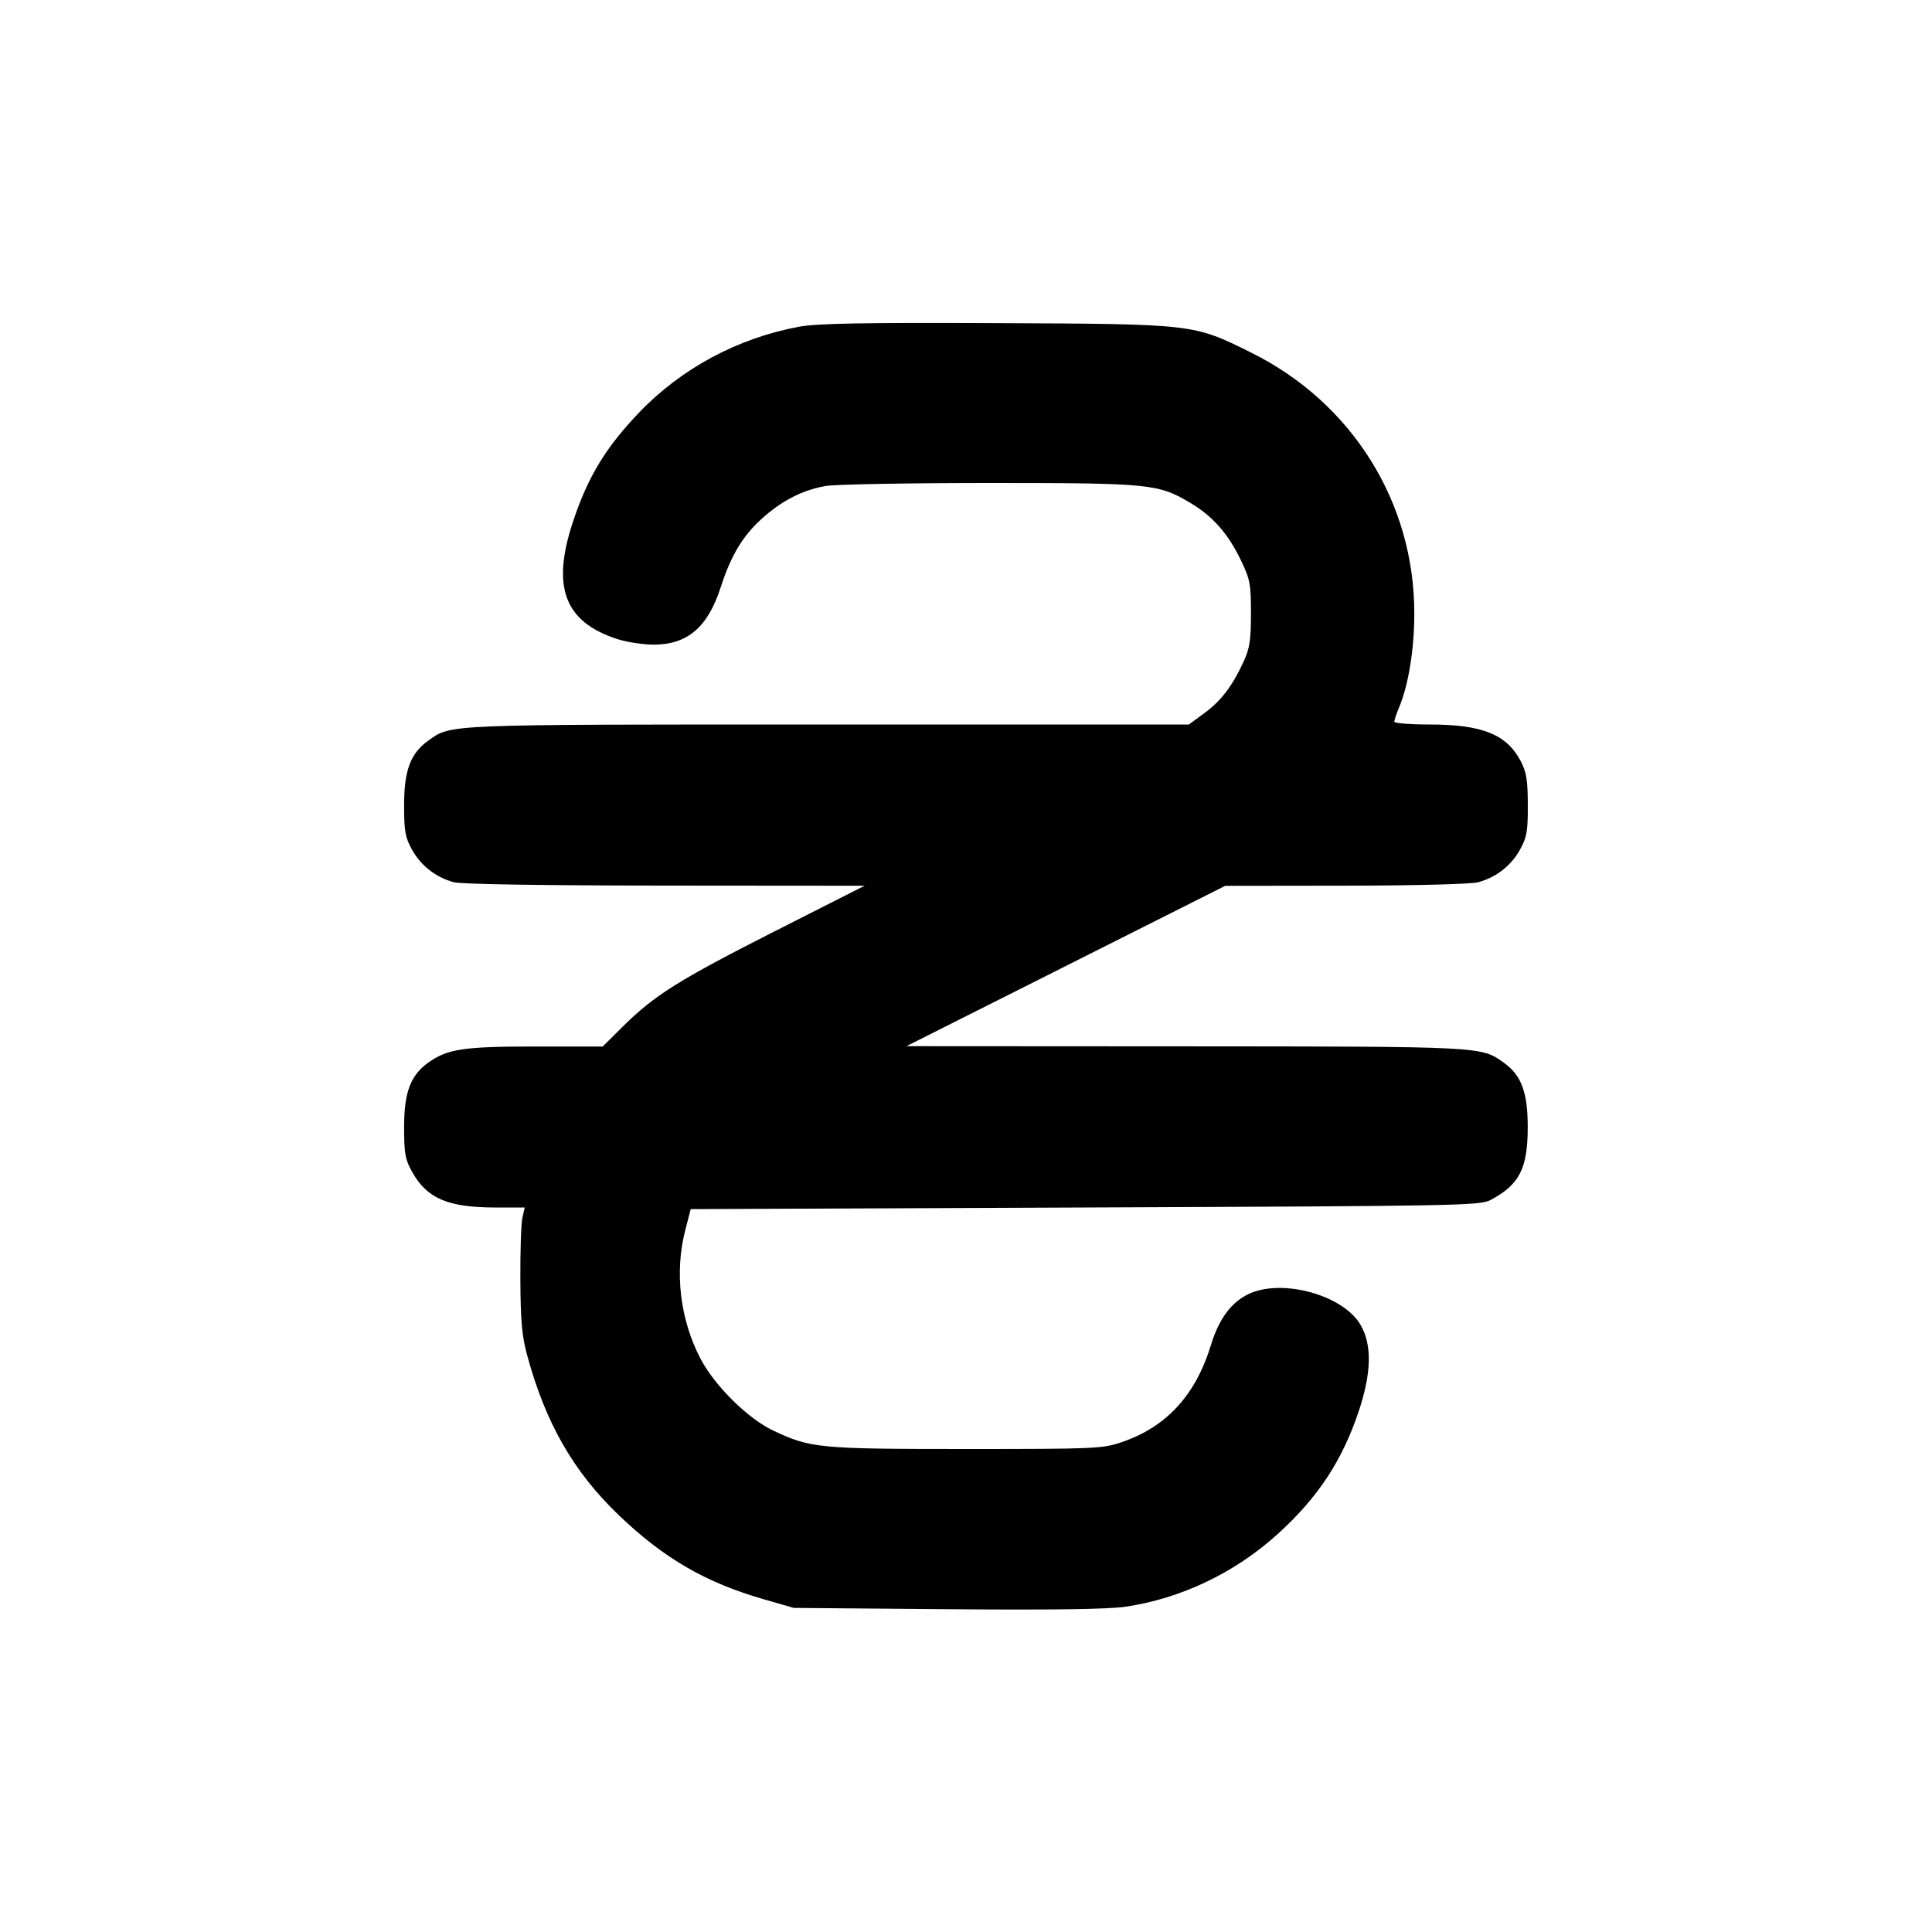 <svg xmlns="http://www.w3.org/2000/svg" width="24" height="24" viewBox="0 0 24 24" fill="none" stroke="currentColor" stroke-width="2" stroke-linecap="round" stroke-linejoin="round" class="icon icon-tabler icons-tabler-outline icon-tabler-currency-hryvnia"><path d="M9.925 4.059 C 9.164 4.200,8.463 4.577,7.937 5.127 C 7.525 5.559,7.306 5.918,7.122 6.468 C 6.846 7.291,7.009 7.726,7.672 7.940 C 7.789 7.977,7.991 8.008,8.120 8.008 C 8.539 8.008,8.792 7.792,8.952 7.298 C 9.079 6.904,9.222 6.665,9.454 6.452 C 9.703 6.225,9.954 6.094,10.248 6.038 C 10.360 6.017,11.273 6.000,12.277 6.000 C 14.297 6.000,14.389 6.009,14.795 6.252 C 15.067 6.415,15.257 6.631,15.415 6.960 C 15.529 7.198,15.540 7.254,15.540 7.620 C 15.540 7.953,15.524 8.054,15.448 8.220 C 15.309 8.522,15.168 8.708,14.958 8.861 L 14.769 9.000 10.291 9.000 C 5.493 9.000,5.607 8.995,5.322 9.199 C 5.100 9.357,5.020 9.568,5.020 10.000 C 5.020 10.331,5.033 10.403,5.120 10.558 C 5.230 10.755,5.414 10.898,5.635 10.959 C 5.725 10.984,6.726 11.000,8.260 11.001 L 10.740 11.003 9.619 11.571 C 8.429 12.175,8.128 12.364,7.734 12.755 L 7.487 13.000 6.650 13.000 C 5.759 13.000,5.559 13.030,5.322 13.199 C 5.100 13.357,5.020 13.568,5.020 14.000 C 5.020 14.331,5.033 14.403,5.120 14.558 C 5.304 14.888,5.565 14.999,6.149 15.000 L 6.518 15.000 6.489 15.130 C 6.473 15.202,6.462 15.548,6.464 15.900 C 6.467 16.412,6.484 16.600,6.550 16.841 C 6.779 17.681,7.125 18.284,7.687 18.822 C 8.246 19.358,8.766 19.660,9.492 19.868 L 9.860 19.974 11.760 19.990 C 13.062 20.001,13.759 19.991,13.976 19.960 C 14.672 19.859,15.348 19.535,15.881 19.048 C 16.375 18.598,16.673 18.144,16.878 17.533 C 17.038 17.053,17.046 16.705,16.900 16.456 C 16.682 16.084,15.919 15.877,15.506 16.077 C 15.293 16.180,15.141 16.387,15.044 16.705 C 14.853 17.332,14.488 17.729,13.928 17.917 C 13.695 17.996,13.595 18.000,11.997 18.000 C 10.172 18.000,10.068 17.990,9.605 17.771 C 9.291 17.623,8.880 17.217,8.703 16.880 C 8.448 16.394,8.377 15.803,8.513 15.280 L 8.580 15.020 13.480 15.000 C 18.169 14.981,18.386 14.977,18.520 14.905 C 18.876 14.715,18.978 14.514,18.978 14.000 C 18.978 13.567,18.899 13.356,18.678 13.199 C 18.397 12.999,18.428 13.000,14.724 12.998 L 11.260 12.996 13.240 12.000 L 15.220 11.004 16.720 11.002 C 17.594 11.001,18.280 10.983,18.365 10.959 C 18.586 10.898,18.770 10.755,18.880 10.558 C 18.967 10.402,18.980 10.332,18.979 10.000 C 18.978 9.687,18.962 9.591,18.890 9.453 C 18.714 9.121,18.411 9.000,17.754 9.000 C 17.515 9.000,17.320 8.984,17.320 8.965 C 17.320 8.946,17.347 8.865,17.381 8.785 C 17.498 8.505,17.569 8.062,17.569 7.619 C 17.570 6.238,16.794 5.000,15.540 4.379 C 14.821 4.023,14.838 4.025,12.380 4.014 C 10.691 4.007,10.156 4.017,9.925 4.059 " stroke="none" fill="black" fill-rule="evenodd"></path></svg>